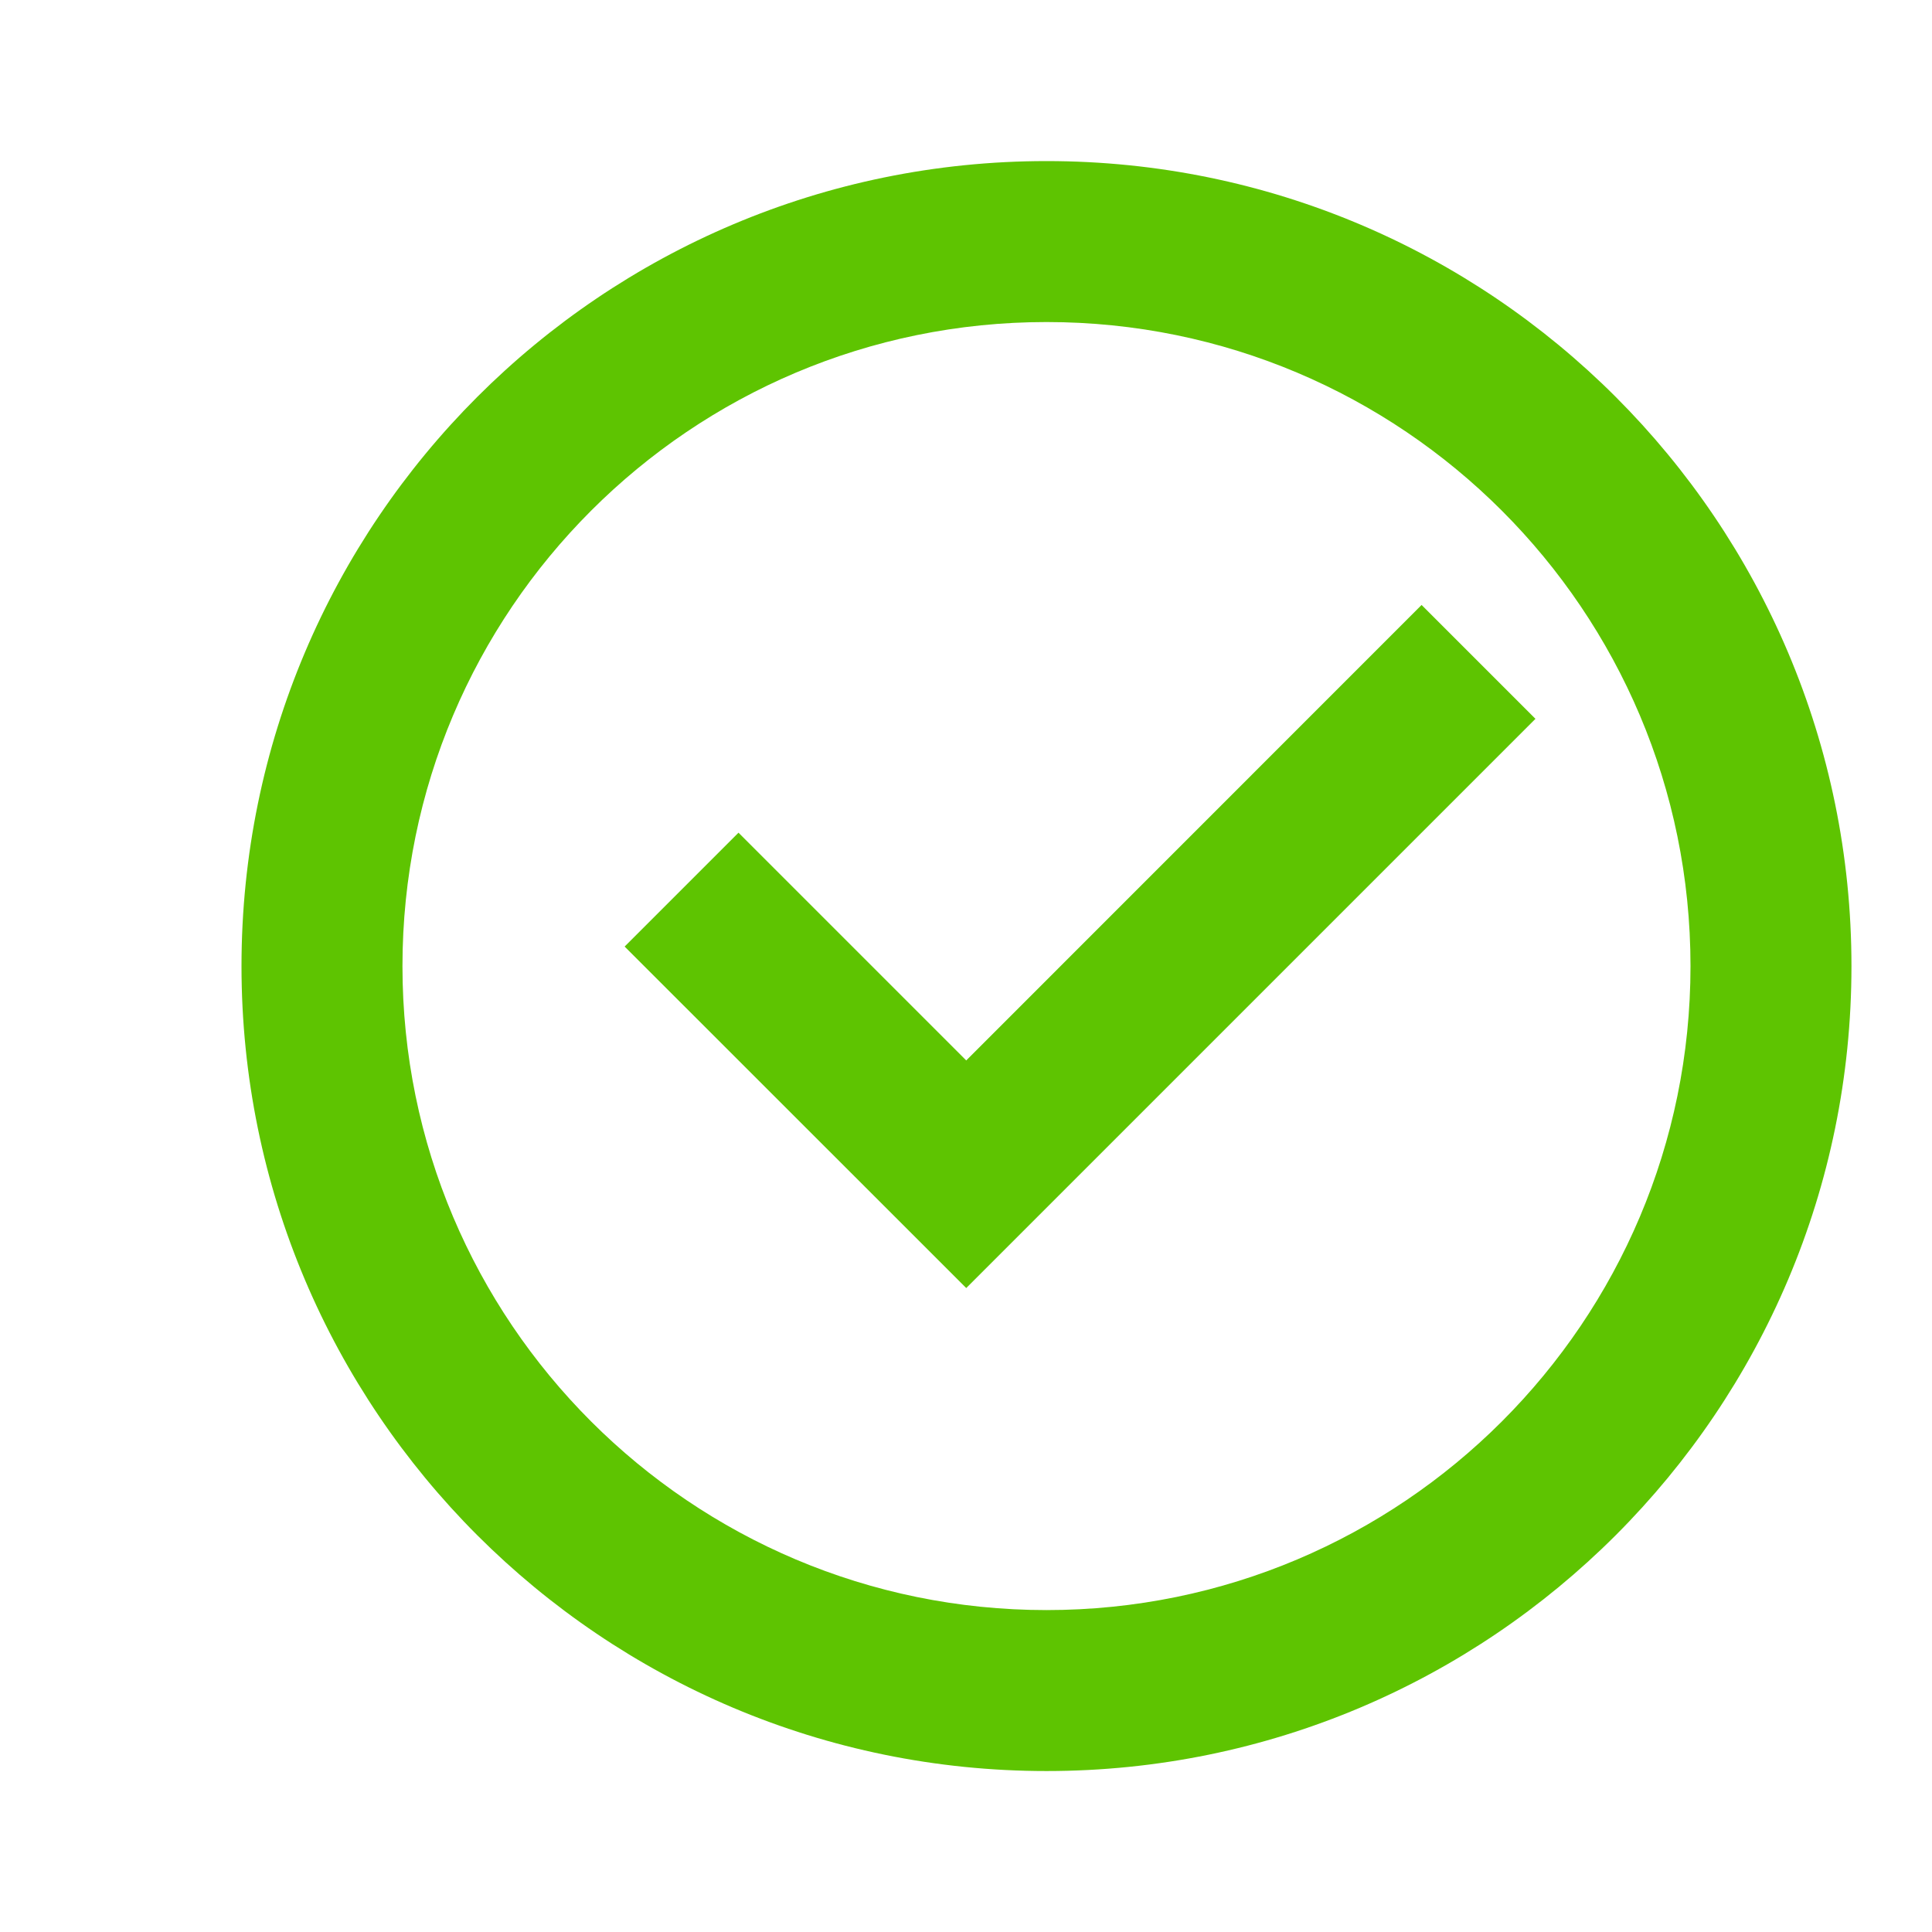 <svg width="16" height="16" viewBox="0 0 16 16" fill="none" xmlns="http://www.w3.org/2000/svg">
<g clip-path="url(#clip0_13727_9641)">
<path d="M8.667 14.667C4.985 14.667 2 11.682 2 8.001C2 4.319 4.985 1.334 8.667 1.334C12.348 1.334 15.333 4.319 15.333 8.001C15.333 11.682 12.348 14.667 8.667 14.667ZM8.667 13.334C11.612 13.334 14 10.946 14 8.001C14 5.055 11.612 2.667 8.667 2.667C5.721 2.667 3.333 5.055 3.333 8.001C3.333 10.946 5.721 13.334 8.667 13.334ZM8.002 10.667L5.173 7.839L6.116 6.896L8.002 8.782L11.773 5.01L12.716 5.953L8.002 10.667Z" fill="#5EC401"/>
</g>
<defs>
<clipPath id="clip0_13727_9641">
<rect width="16" height="16" fill="white"/>
</clipPath>
</defs>
</svg>
